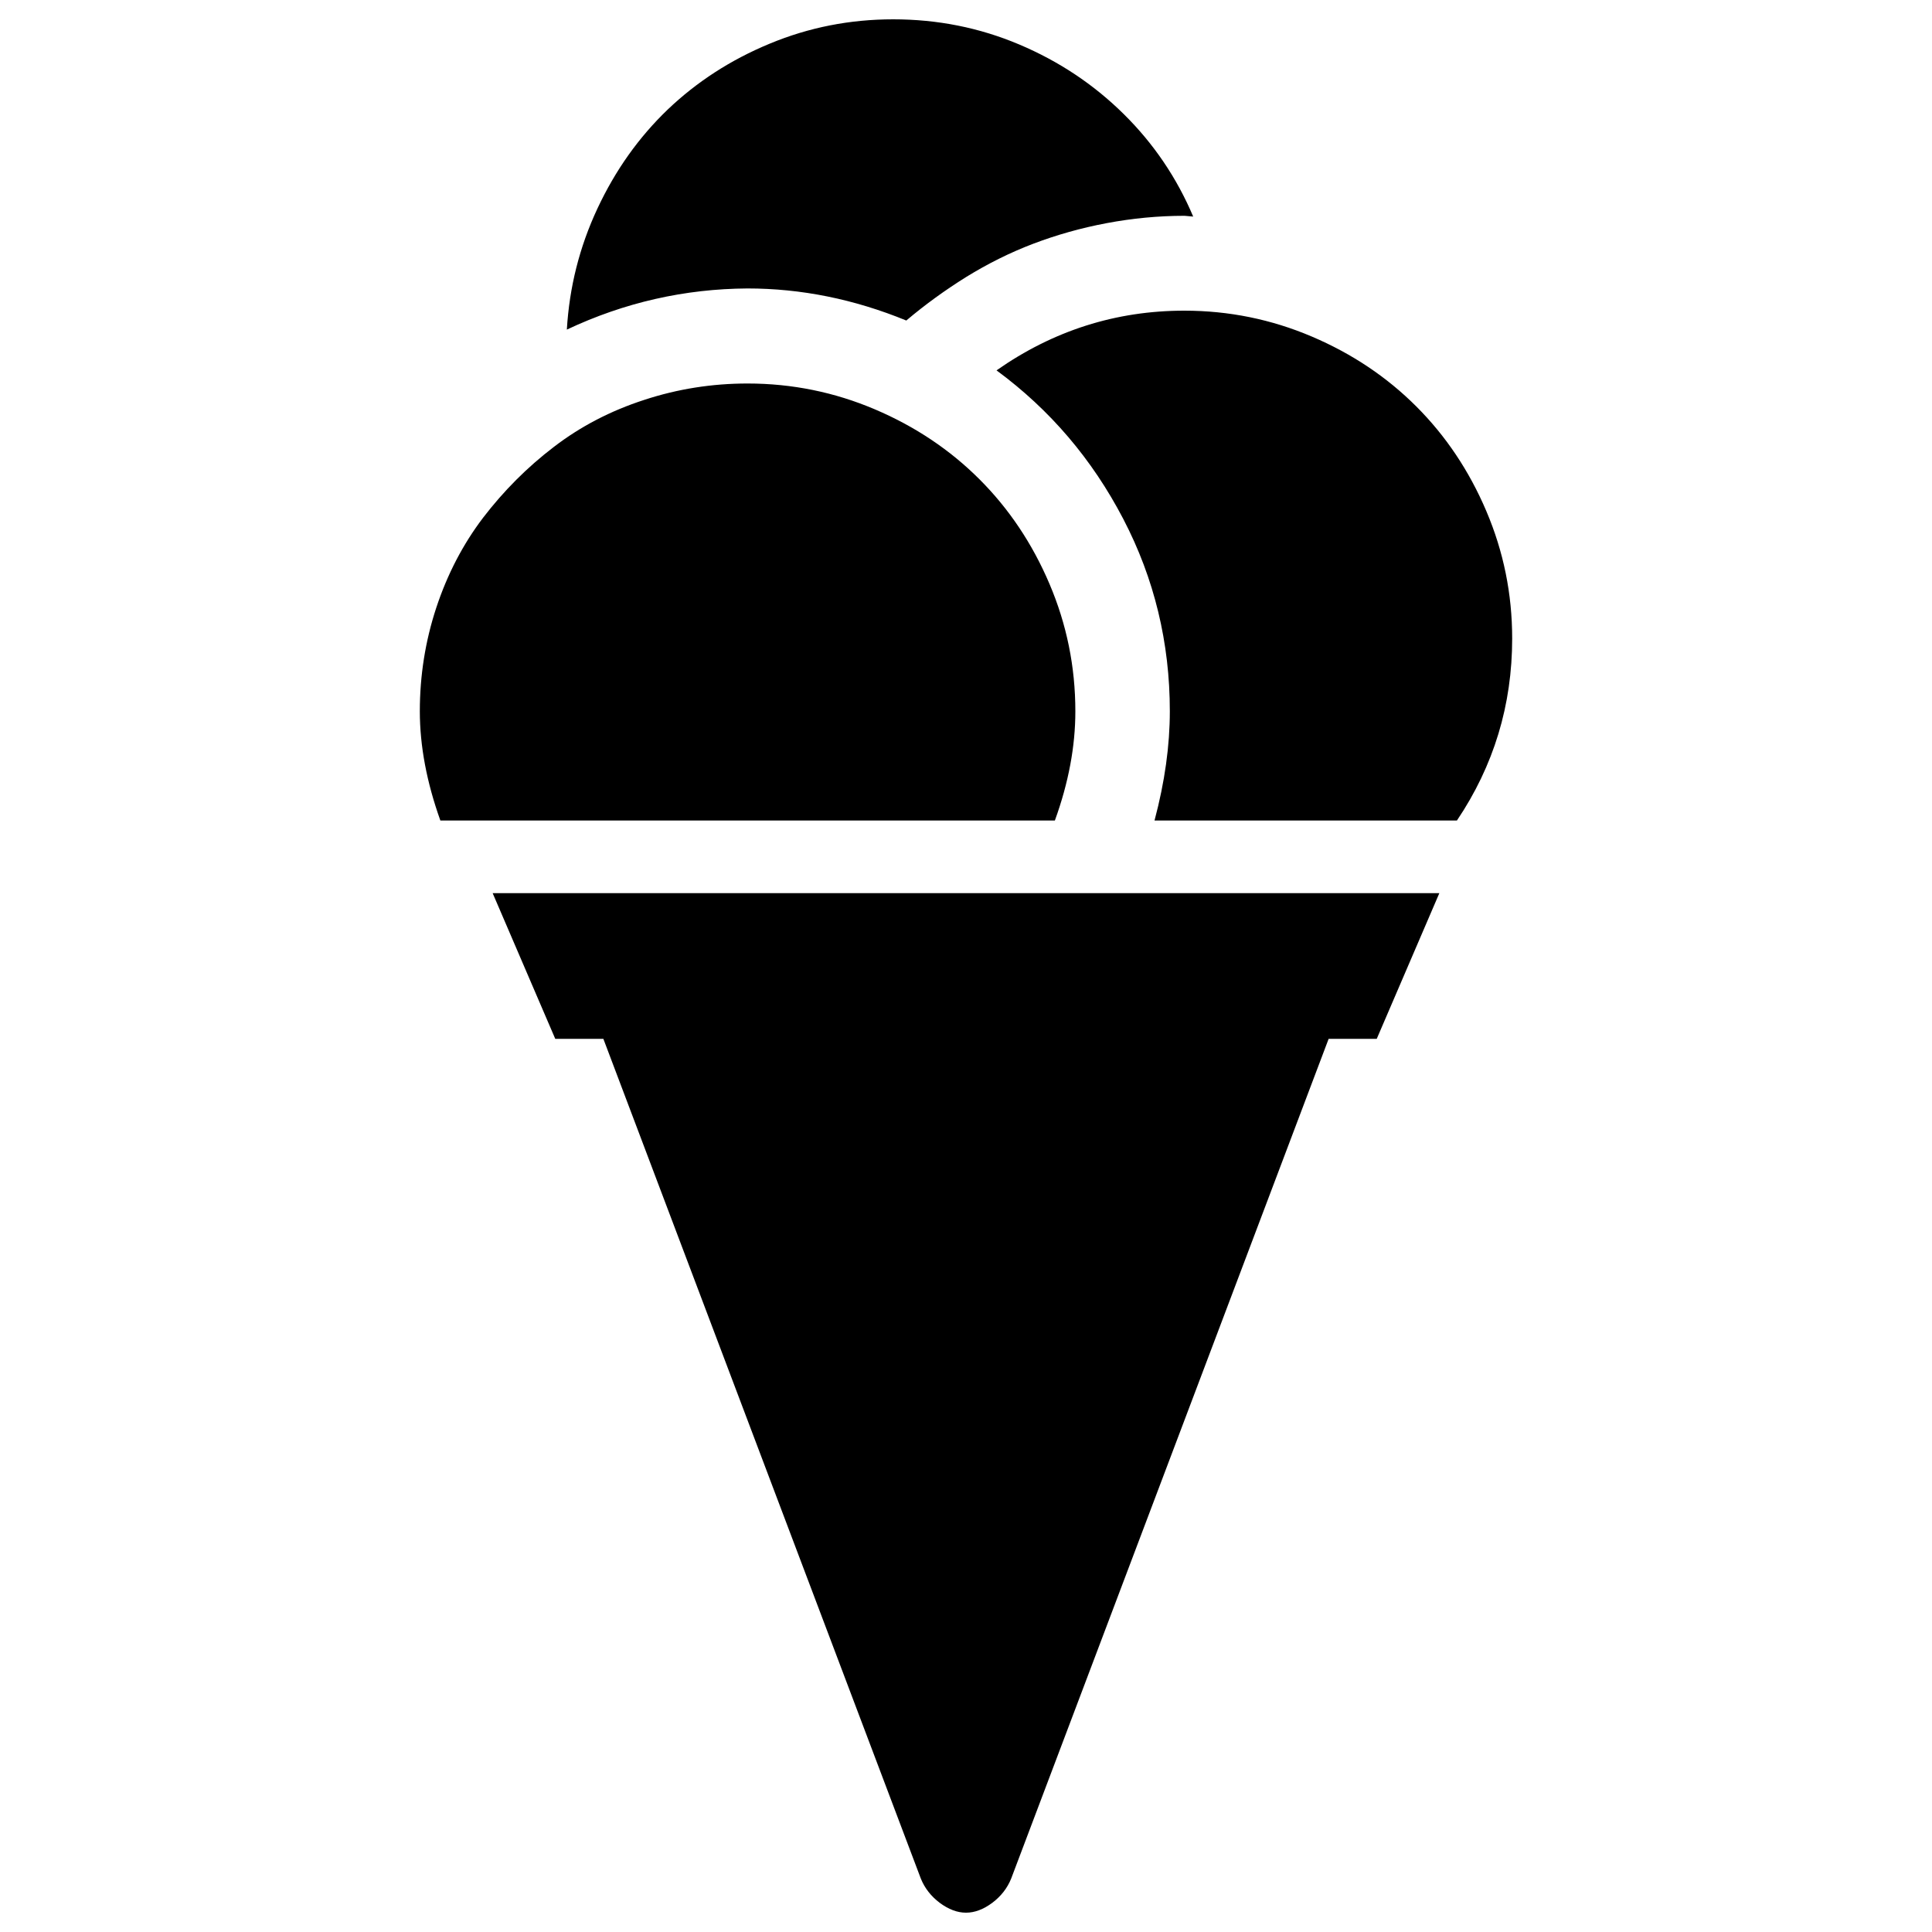 <svg version="1.1" xmlns="http://www.w3.org/2000/svg" xmlns:xlink="http://www.w3.org/1999/xlink" x="0px" y="0px" viewBox="0 0 1000 1000" enable-background="new 0 0 1000 1000" xml:space="preserve">
<g><g transform="matrix(1 0 0 -1 0 1920)"><path d="M293.4,1749.4c1.3,21.9,6.5,42.7,15.8,62.6c9.3,19.9,21.4,36.9,36.4,51.3c15,14.3,32.5,25.7,52.8,34.1c20.2,8.4,41.5,12.6,63.9,12.6c22.9,0,44.6-4.3,65.2-13s38.6-20.7,54.1-36c15.5-15.3,27.5-33,36-53.1l-4.5,0.4c-13.6,0-27-1.3-40.3-3.8c-13.3-2.5-26-6.1-38.1-10.7c-12.1-4.6-23.6-10.4-34.5-17.1c-10.9-6.8-21.3-14.3-31.1-22.6c-27.1,11.1-54.5,16.6-82.2,16.6C354.5,1770.5,323.3,1763.5,293.4,1749.4z M597.6,1495.4c5.3,19.9,7.9,38.7,7.9,56.5c0,35.4-8,68.6-24.1,99.5c-16.1,30.9-37.9,56.5-65.6,76.9c29.4,20.6,61.8,30.9,97.2,30.9c23.1,0,45.1-4.5,66-13.4c20.9-8.9,38.9-21,54.1-36.2c15.2-15.2,27.3-33.2,36.2-54.1s13.4-42.8,13.4-66c0-34.4-9.5-65.8-28.6-94.2H597.6z M227.9,1495.4c-7,19.6-10.6,38.4-10.6,56.5c0,18.3,2.8,36.2,8.5,53.5c5.7,17.3,13.8,32.9,24.3,46.7c10.6,13.8,22.7,26,36.6,36.6c13.8,10.6,29.4,18.7,46.7,24.3c17.3,5.7,35.2,8.5,53.5,8.5c23.1,0,45.1-4.5,66-13.4c20.9-8.9,38.9-21,54.1-36.2c15.2-15.2,27.3-33.2,36.2-54.1c8.9-20.9,13.4-42.8,13.4-66c0-18.1-3.5-36.9-10.6-56.5H227.9z M500,930c-4.5,0-9,1.7-13.6,5.1c-4.5,3.4-7.8,7.6-9.8,12.6l-164.3,434.6h-24.9l-32.4,75.4h490l-32.4-75.4h-24.9L523.4,947.7c-2-5-5.3-9.2-9.8-12.6C509,931.7,504.5,930,500,930z"/></g></g>
</svg>